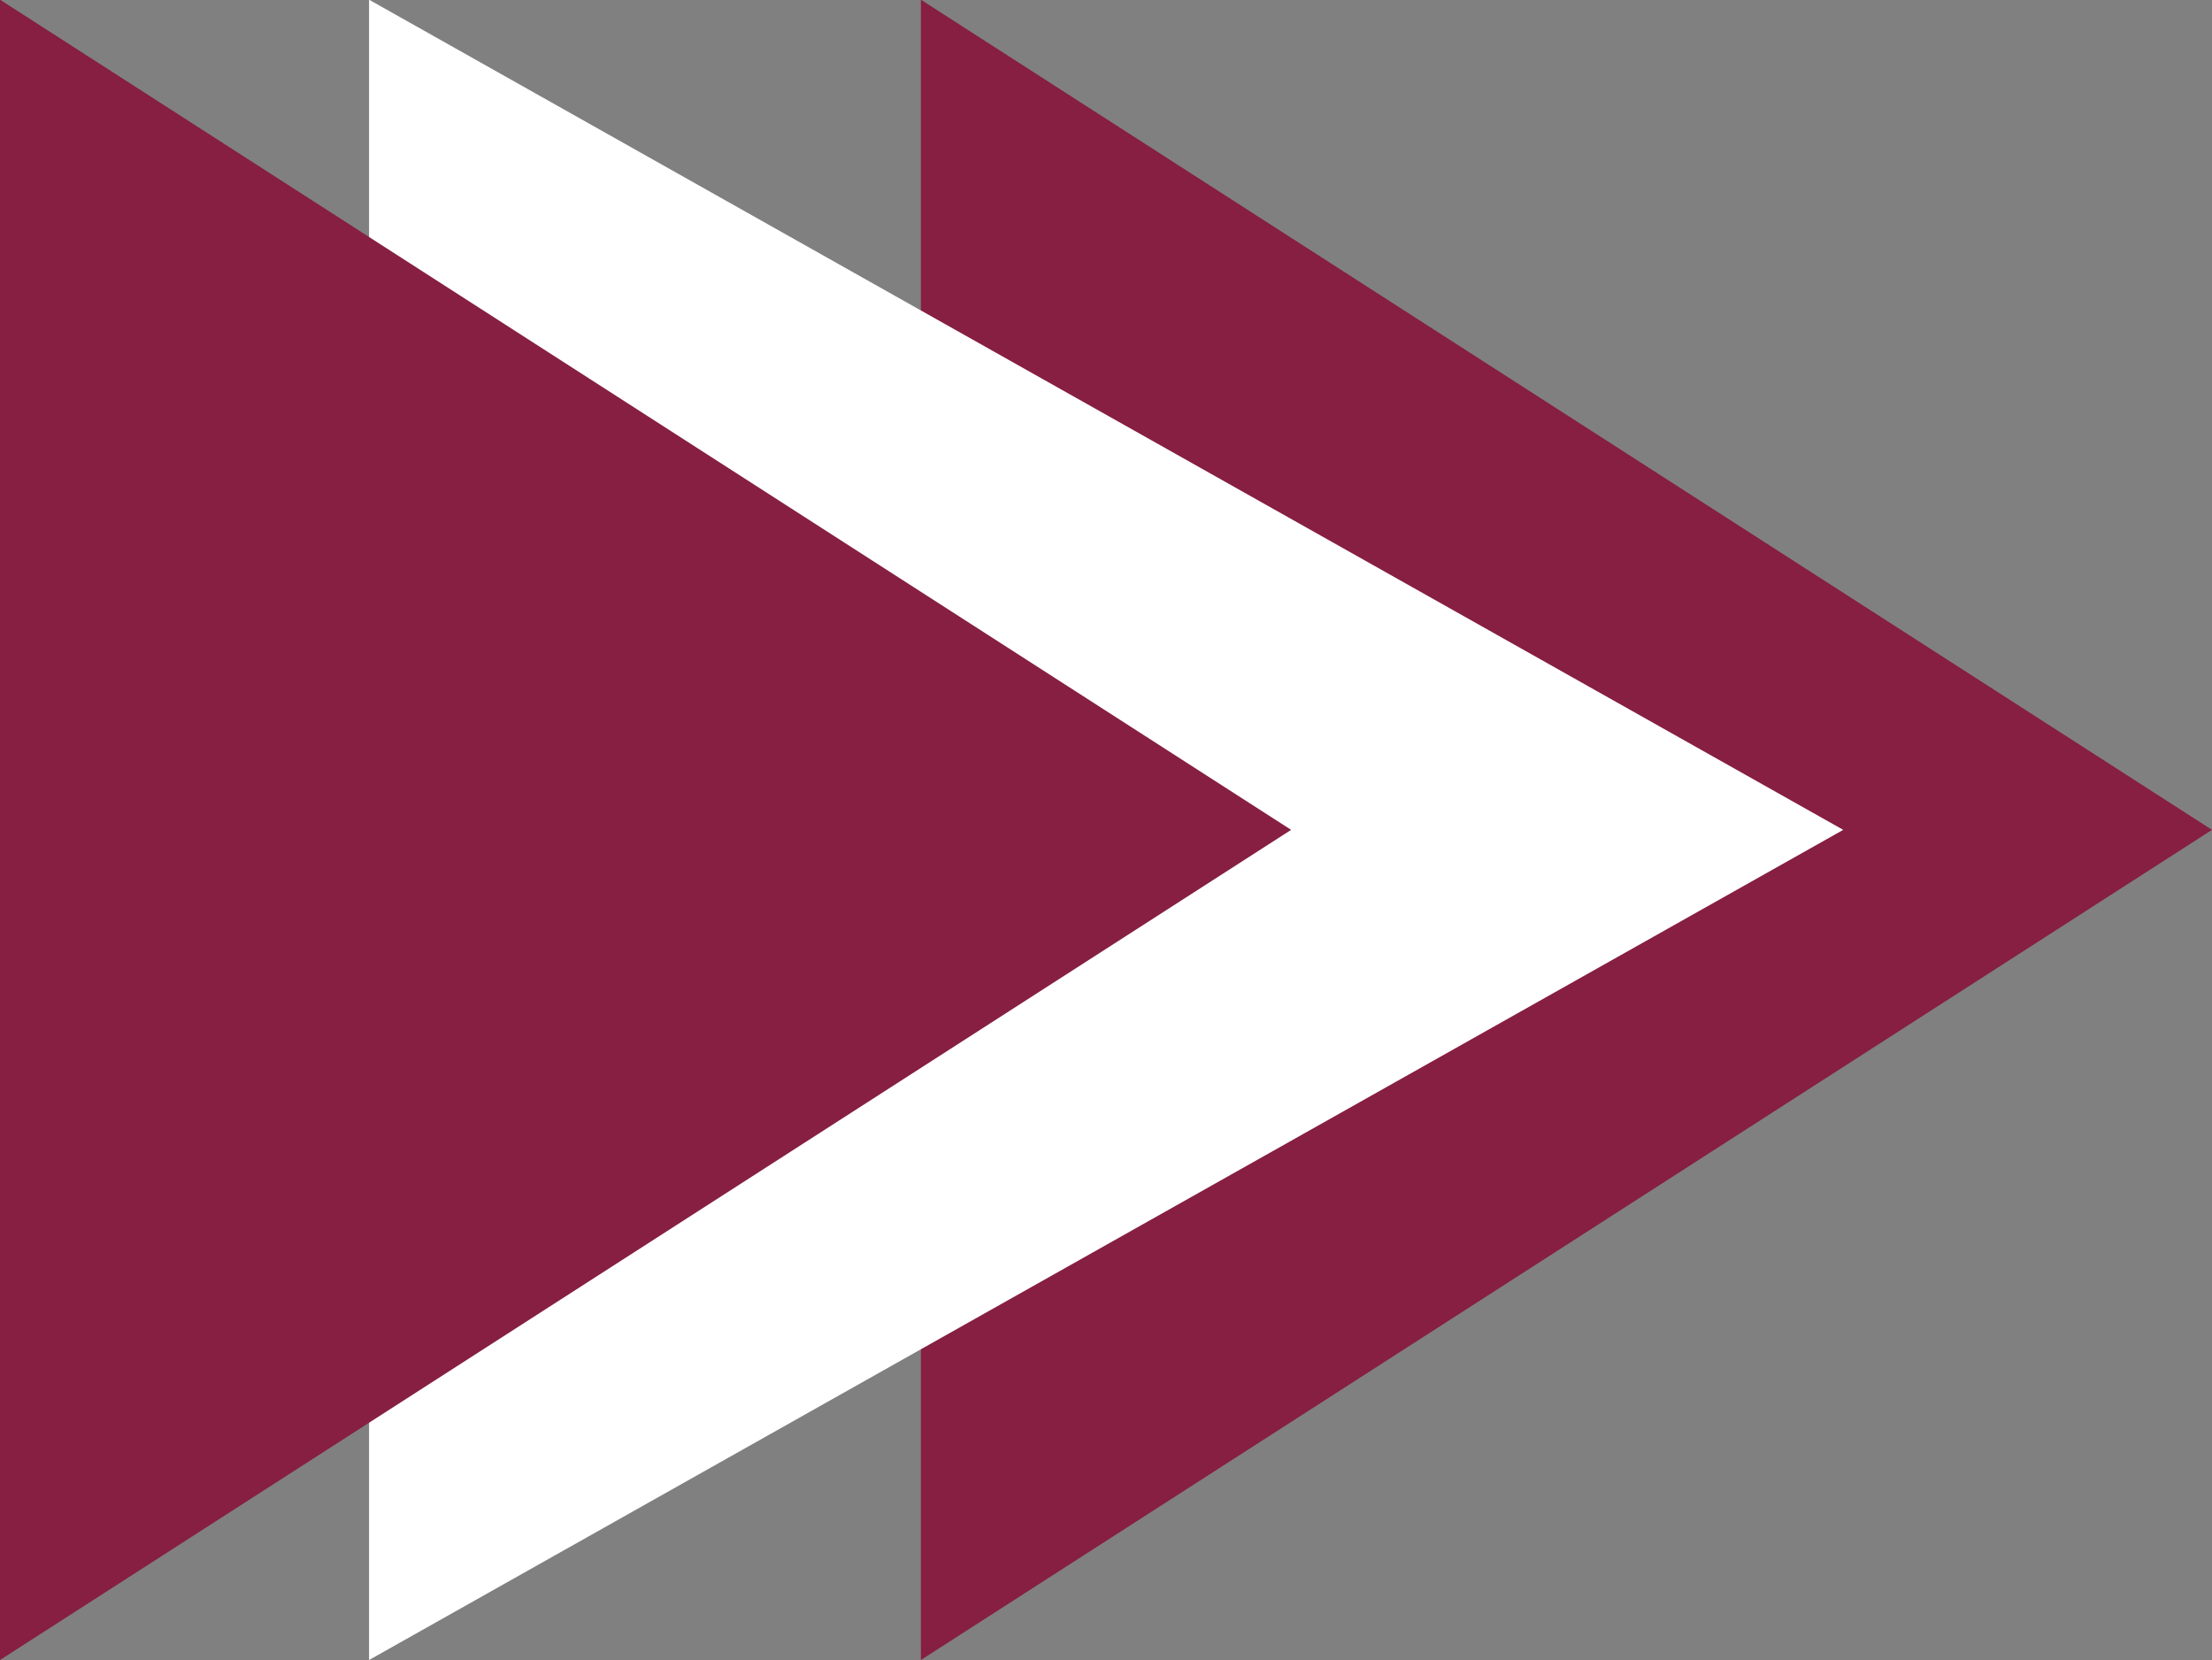 <svg xmlns="http://www.w3.org/2000/svg" width="7.408" height="5.56" viewBox="0 0 7.408 5.56">
  <rect x="0" y="0" width="7.408" height="5.56" fill="#808080" stroke="none"/>
  <g id="Group_1200" data-name="Group 1200" transform="translate(-136 -339.31)">
    <path id="Polygon_2" data-name="Polygon 2" d="M2.78,0l2.78,4.324H0Z" transform="translate(143.408 339.309) rotate(90)" fill="#861f41"/>
    <path id="Polygon_11" data-name="Polygon 11" d="M2.78,0l2.78,4.937H0Z" transform="translate(142.173 339.309) rotate(90)" fill="#fff"/>
    <path id="Polygon_17" data-name="Polygon 17" d="M2.78,0l2.78,4.324H0Z" transform="translate(140.324 339.309) rotate(90)" fill="#861f41"/>
  </g>
</svg>
